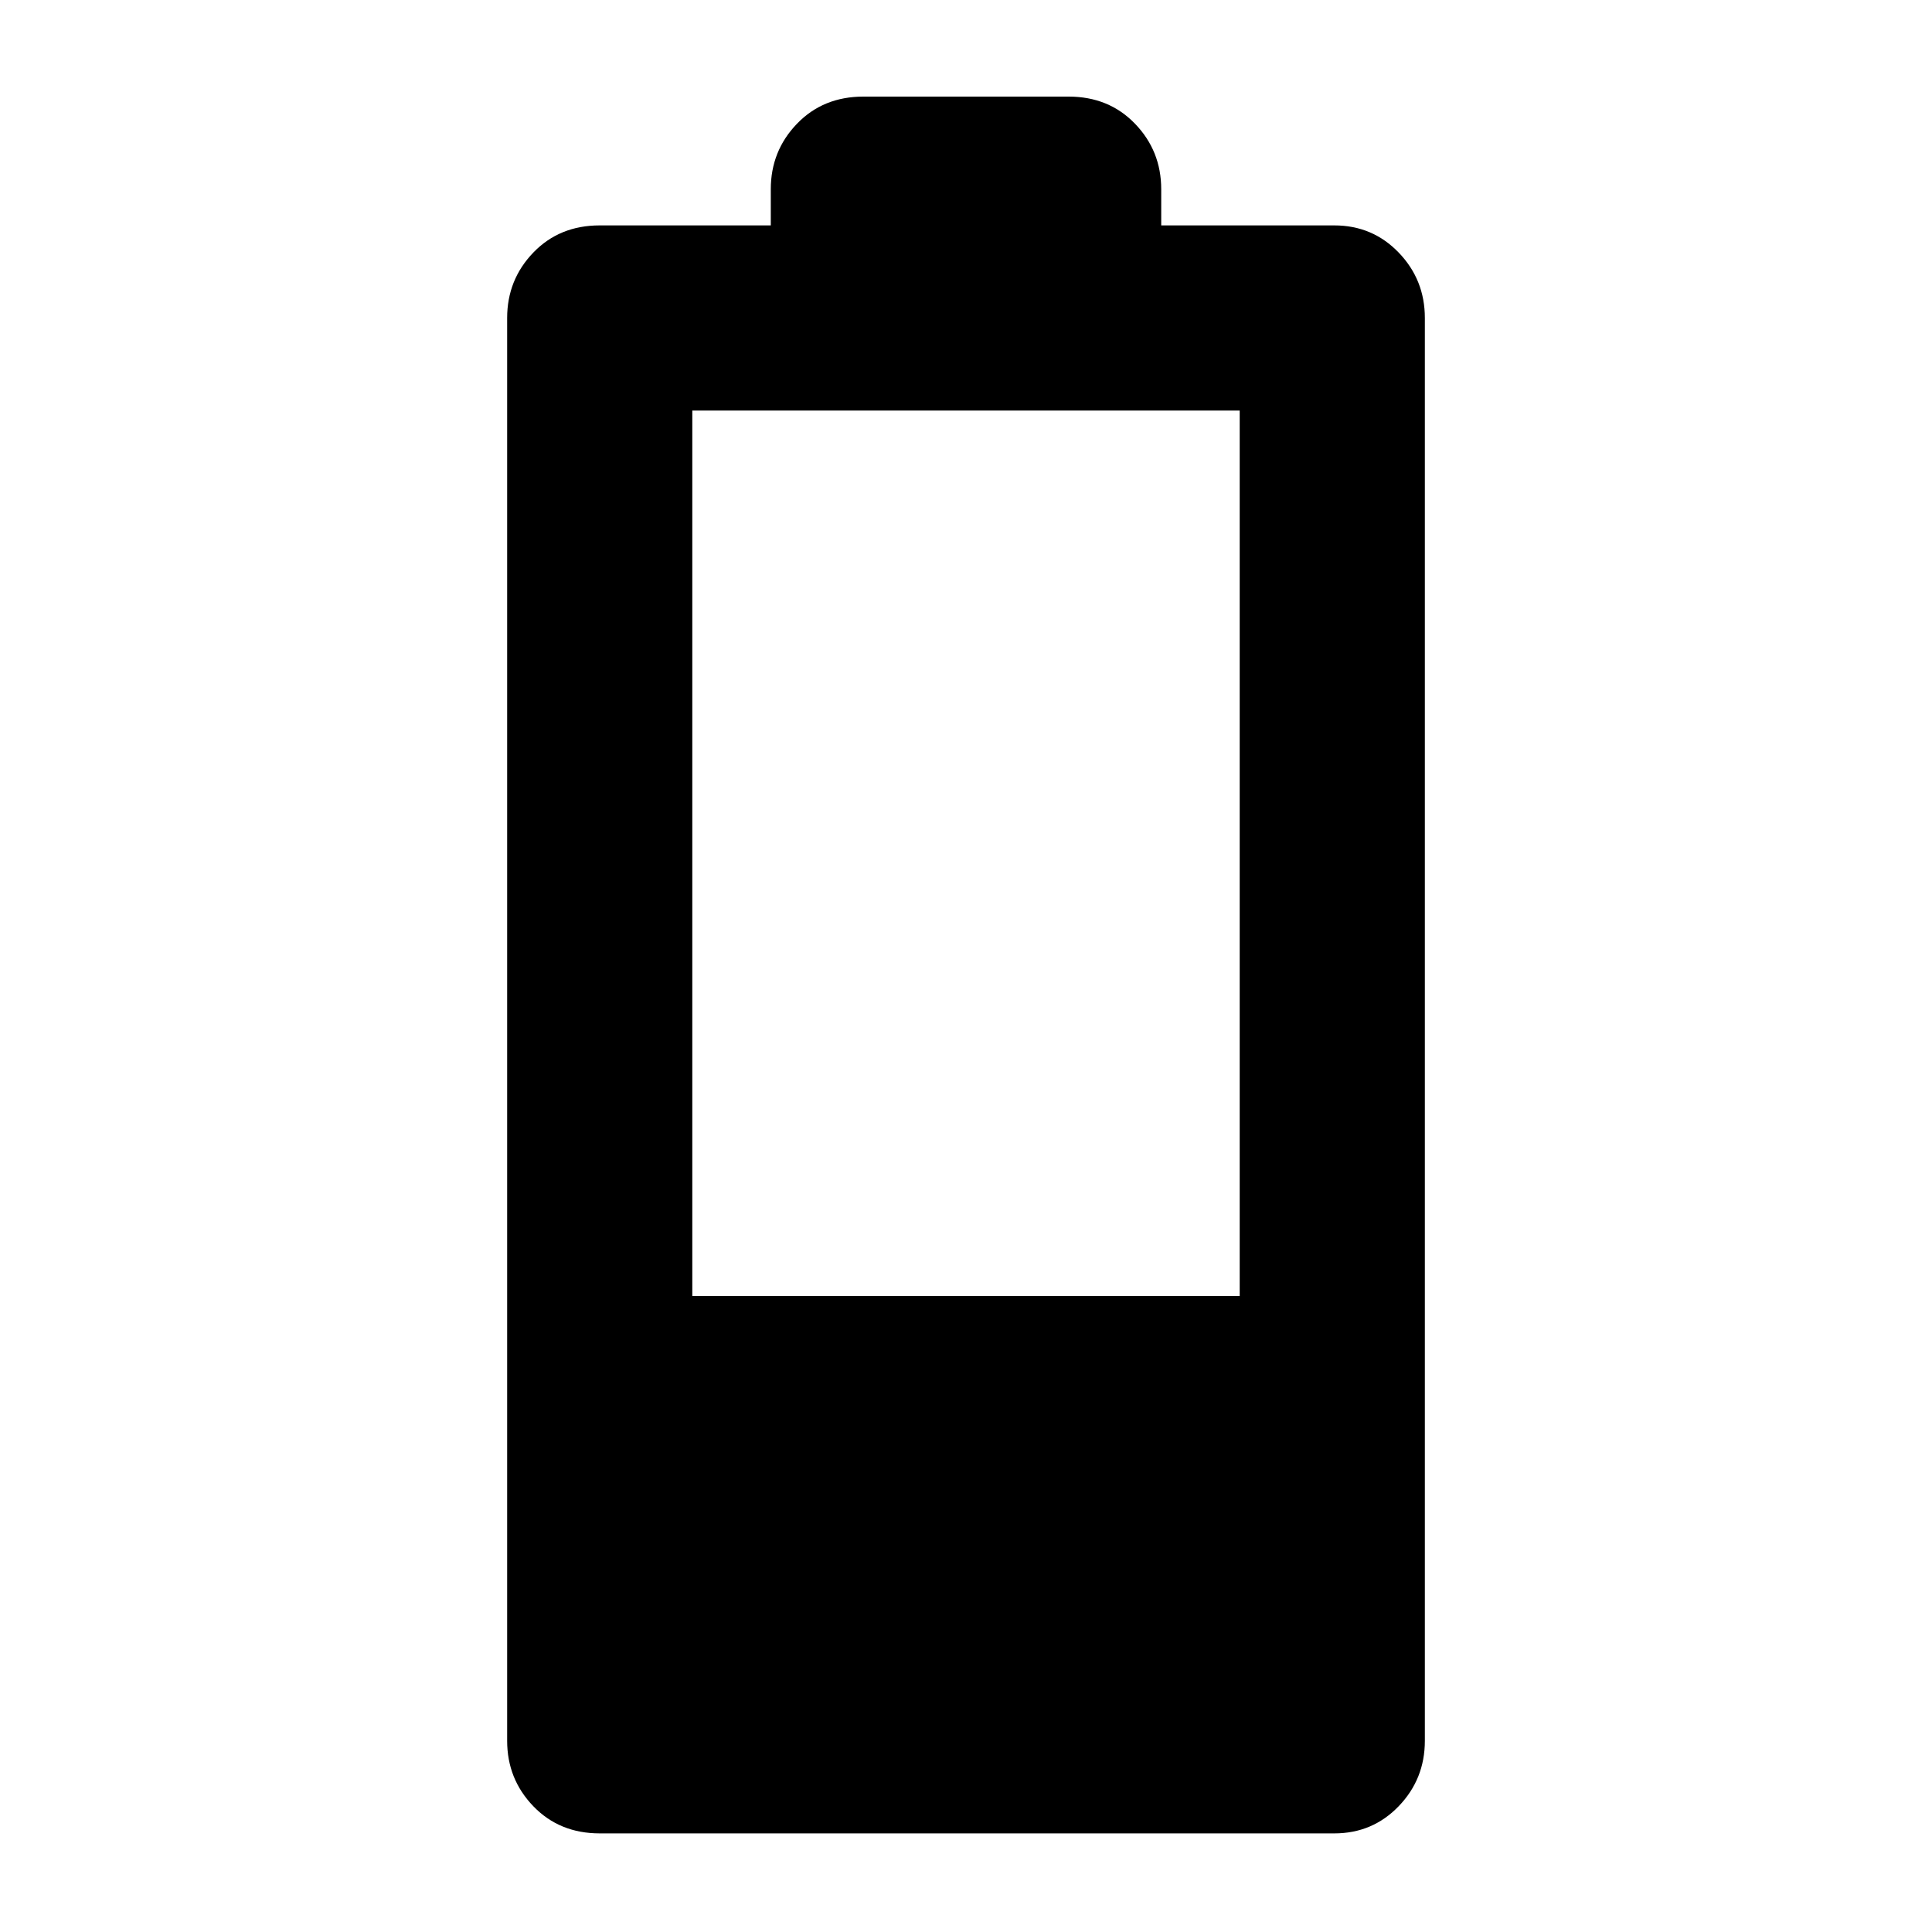 <svg xmlns="http://www.w3.org/2000/svg" height="48" width="48"><path d="M14.9 45.55q-1 0-1.65-.675-.65-.675-.65-1.625V7.9q0-.95.65-1.625T14.9 5.6h4.25v-.9q0-.95.65-1.625t1.65-.675h5.1q1 0 1.65.675.65.675.65 1.625v.9h4.3q.95 0 1.6.675.65.675.65 1.625v35.35q0 .95-.65 1.625t-1.6.675Zm2.3-13.35h13.6v-22H17.2Z"/></svg>